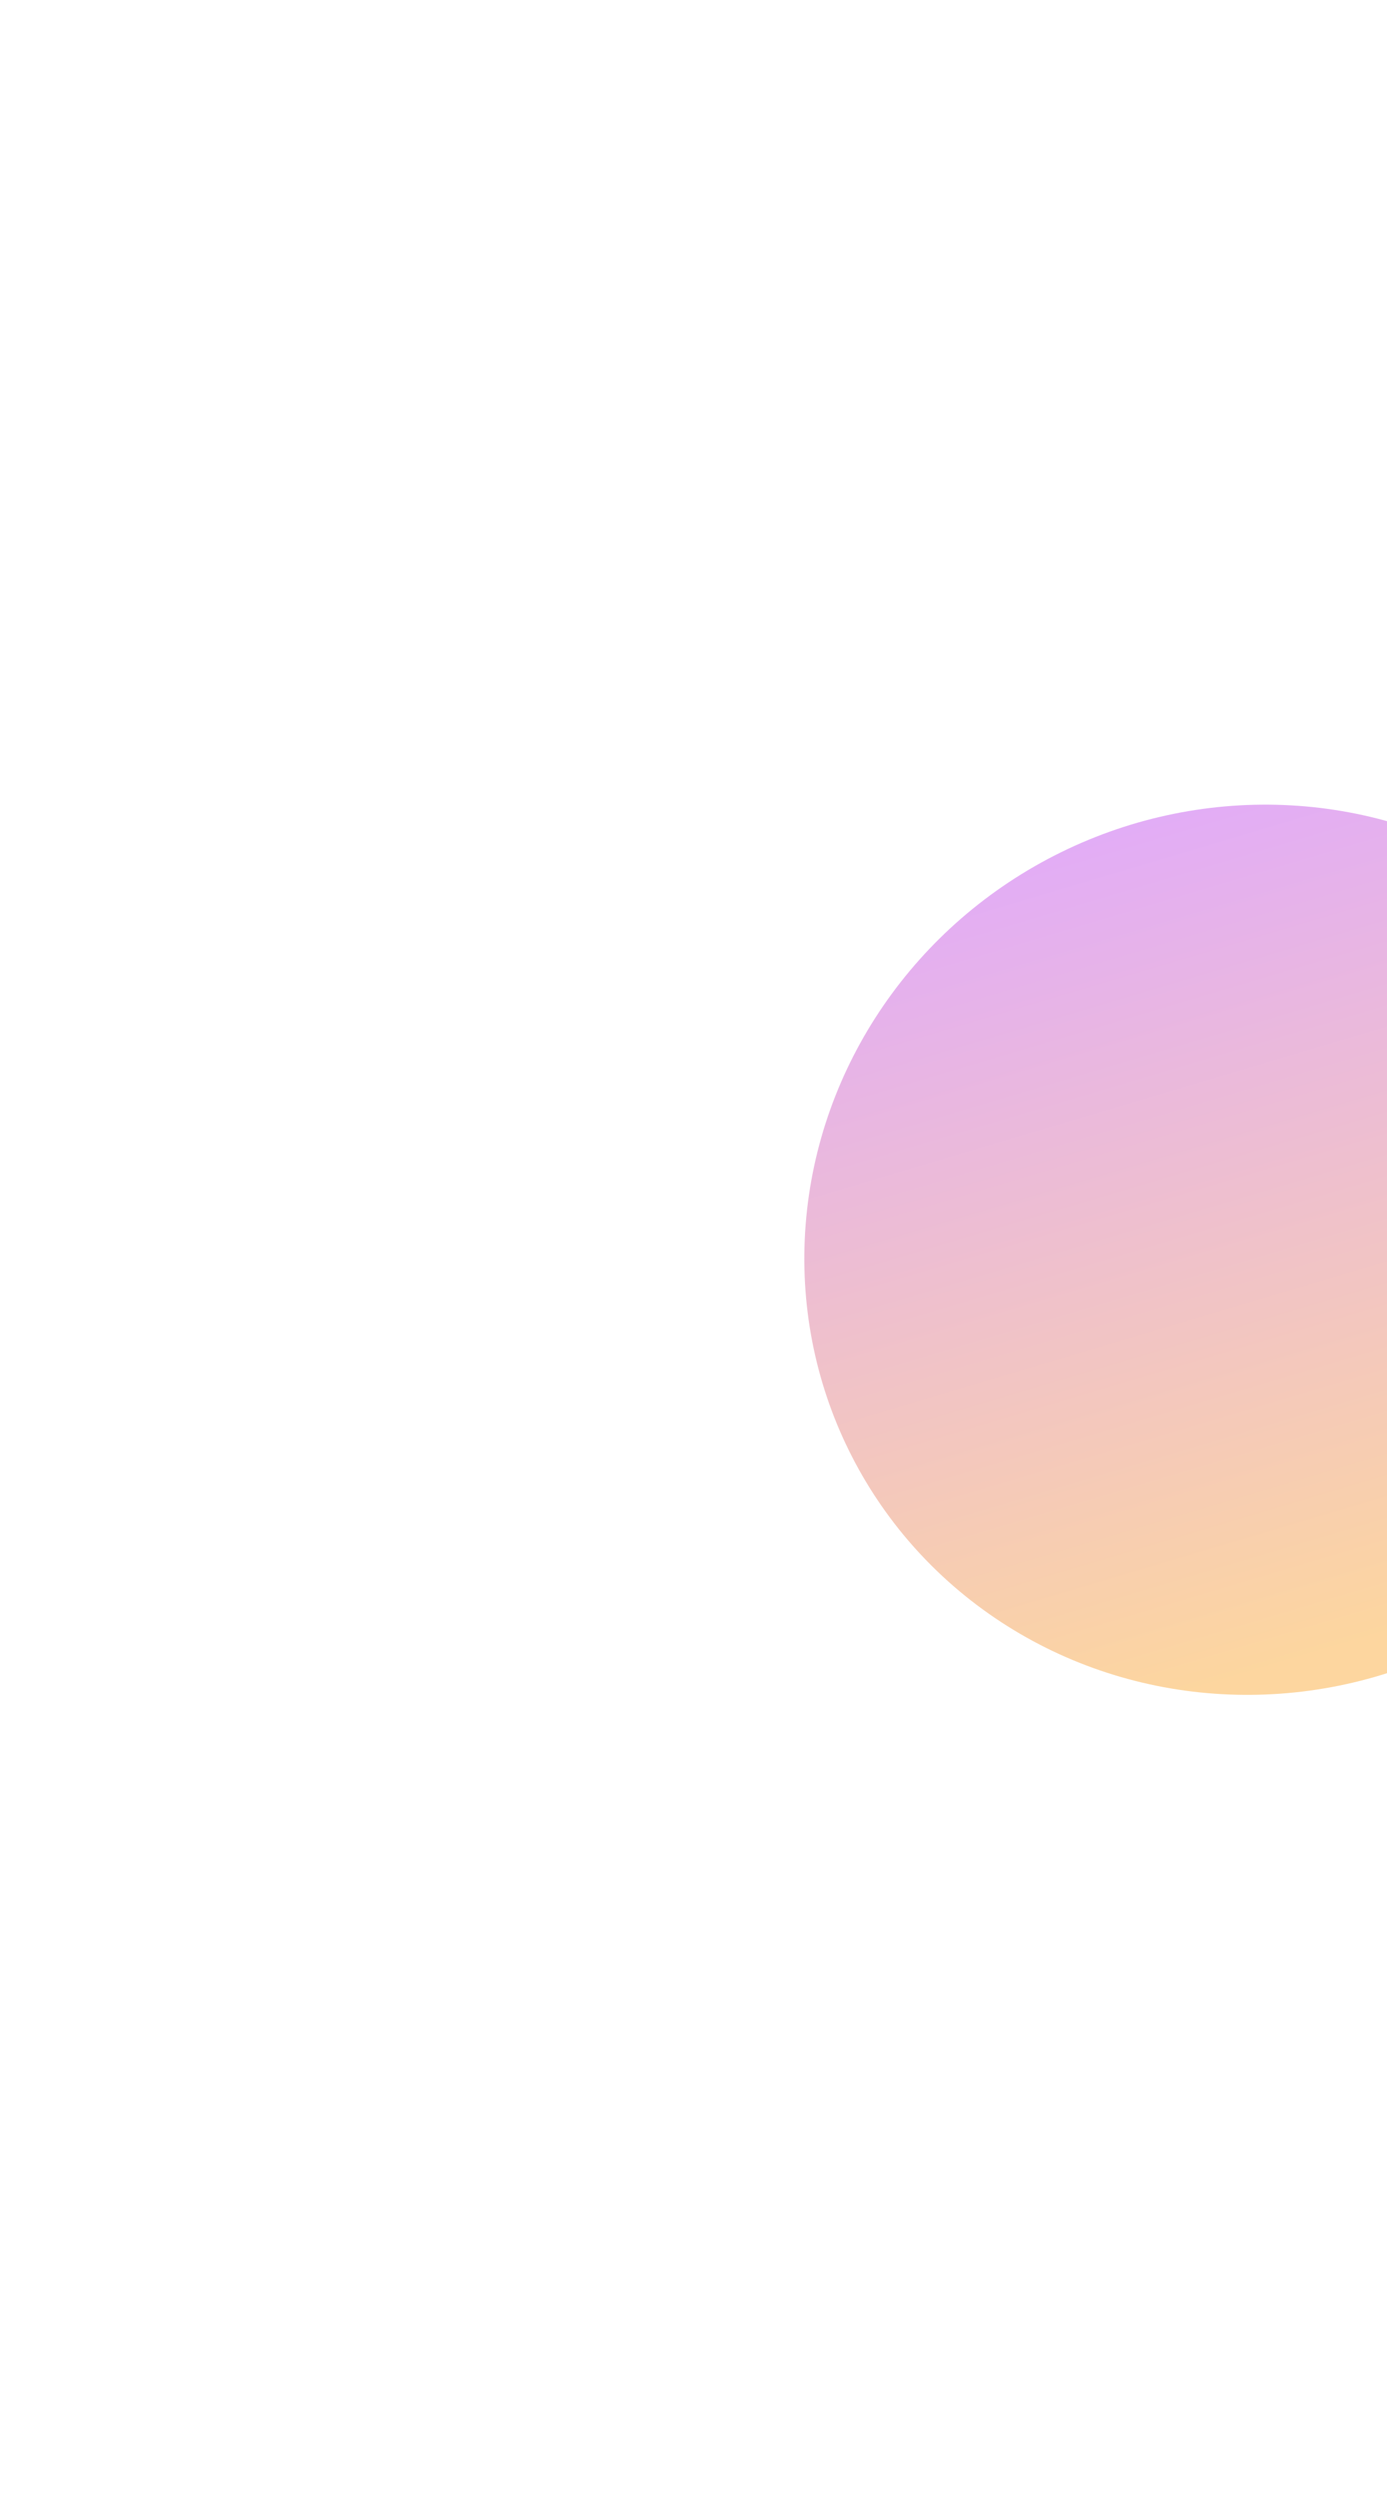<svg width="552" height="995" viewBox="0 0 552 995" fill="none" xmlns="http://www.w3.org/2000/svg">
<g filter="url(#filter0_f_181_3653)">
<ellipse cx="500" cy="497.366" rx="176.256" ry="180.763" transform="rotate(-116.193 500 497.366)" fill="url(#paint0_linear_181_3653)" fill-opacity="0.57"/>
</g>
<defs>
<filter id="filter0_f_181_3653" x="0.065" y="0.185" width="999.871" height="994.362" filterUnits="userSpaceOnUse" color-interpolation-filters="sRGB">
<feFlood flood-opacity="0" result="BackgroundImageFix"/>
<feBlend mode="normal" in="SourceGraphic" in2="BackgroundImageFix" result="shape"/>
<feGaussianBlur stdDeviation="160" result="effect1_foregroundBlur_181_3653"/>
</filter>
<linearGradient id="paint0_linear_181_3653" x1="376.971" y1="266.49" x2="743.099" y2="328.263" gradientUnits="userSpaceOnUse">
<stop stop-color="#FAB656"/>
<stop offset="1" stop-color="#C766FF"/>
</linearGradient>
</defs>
</svg>
